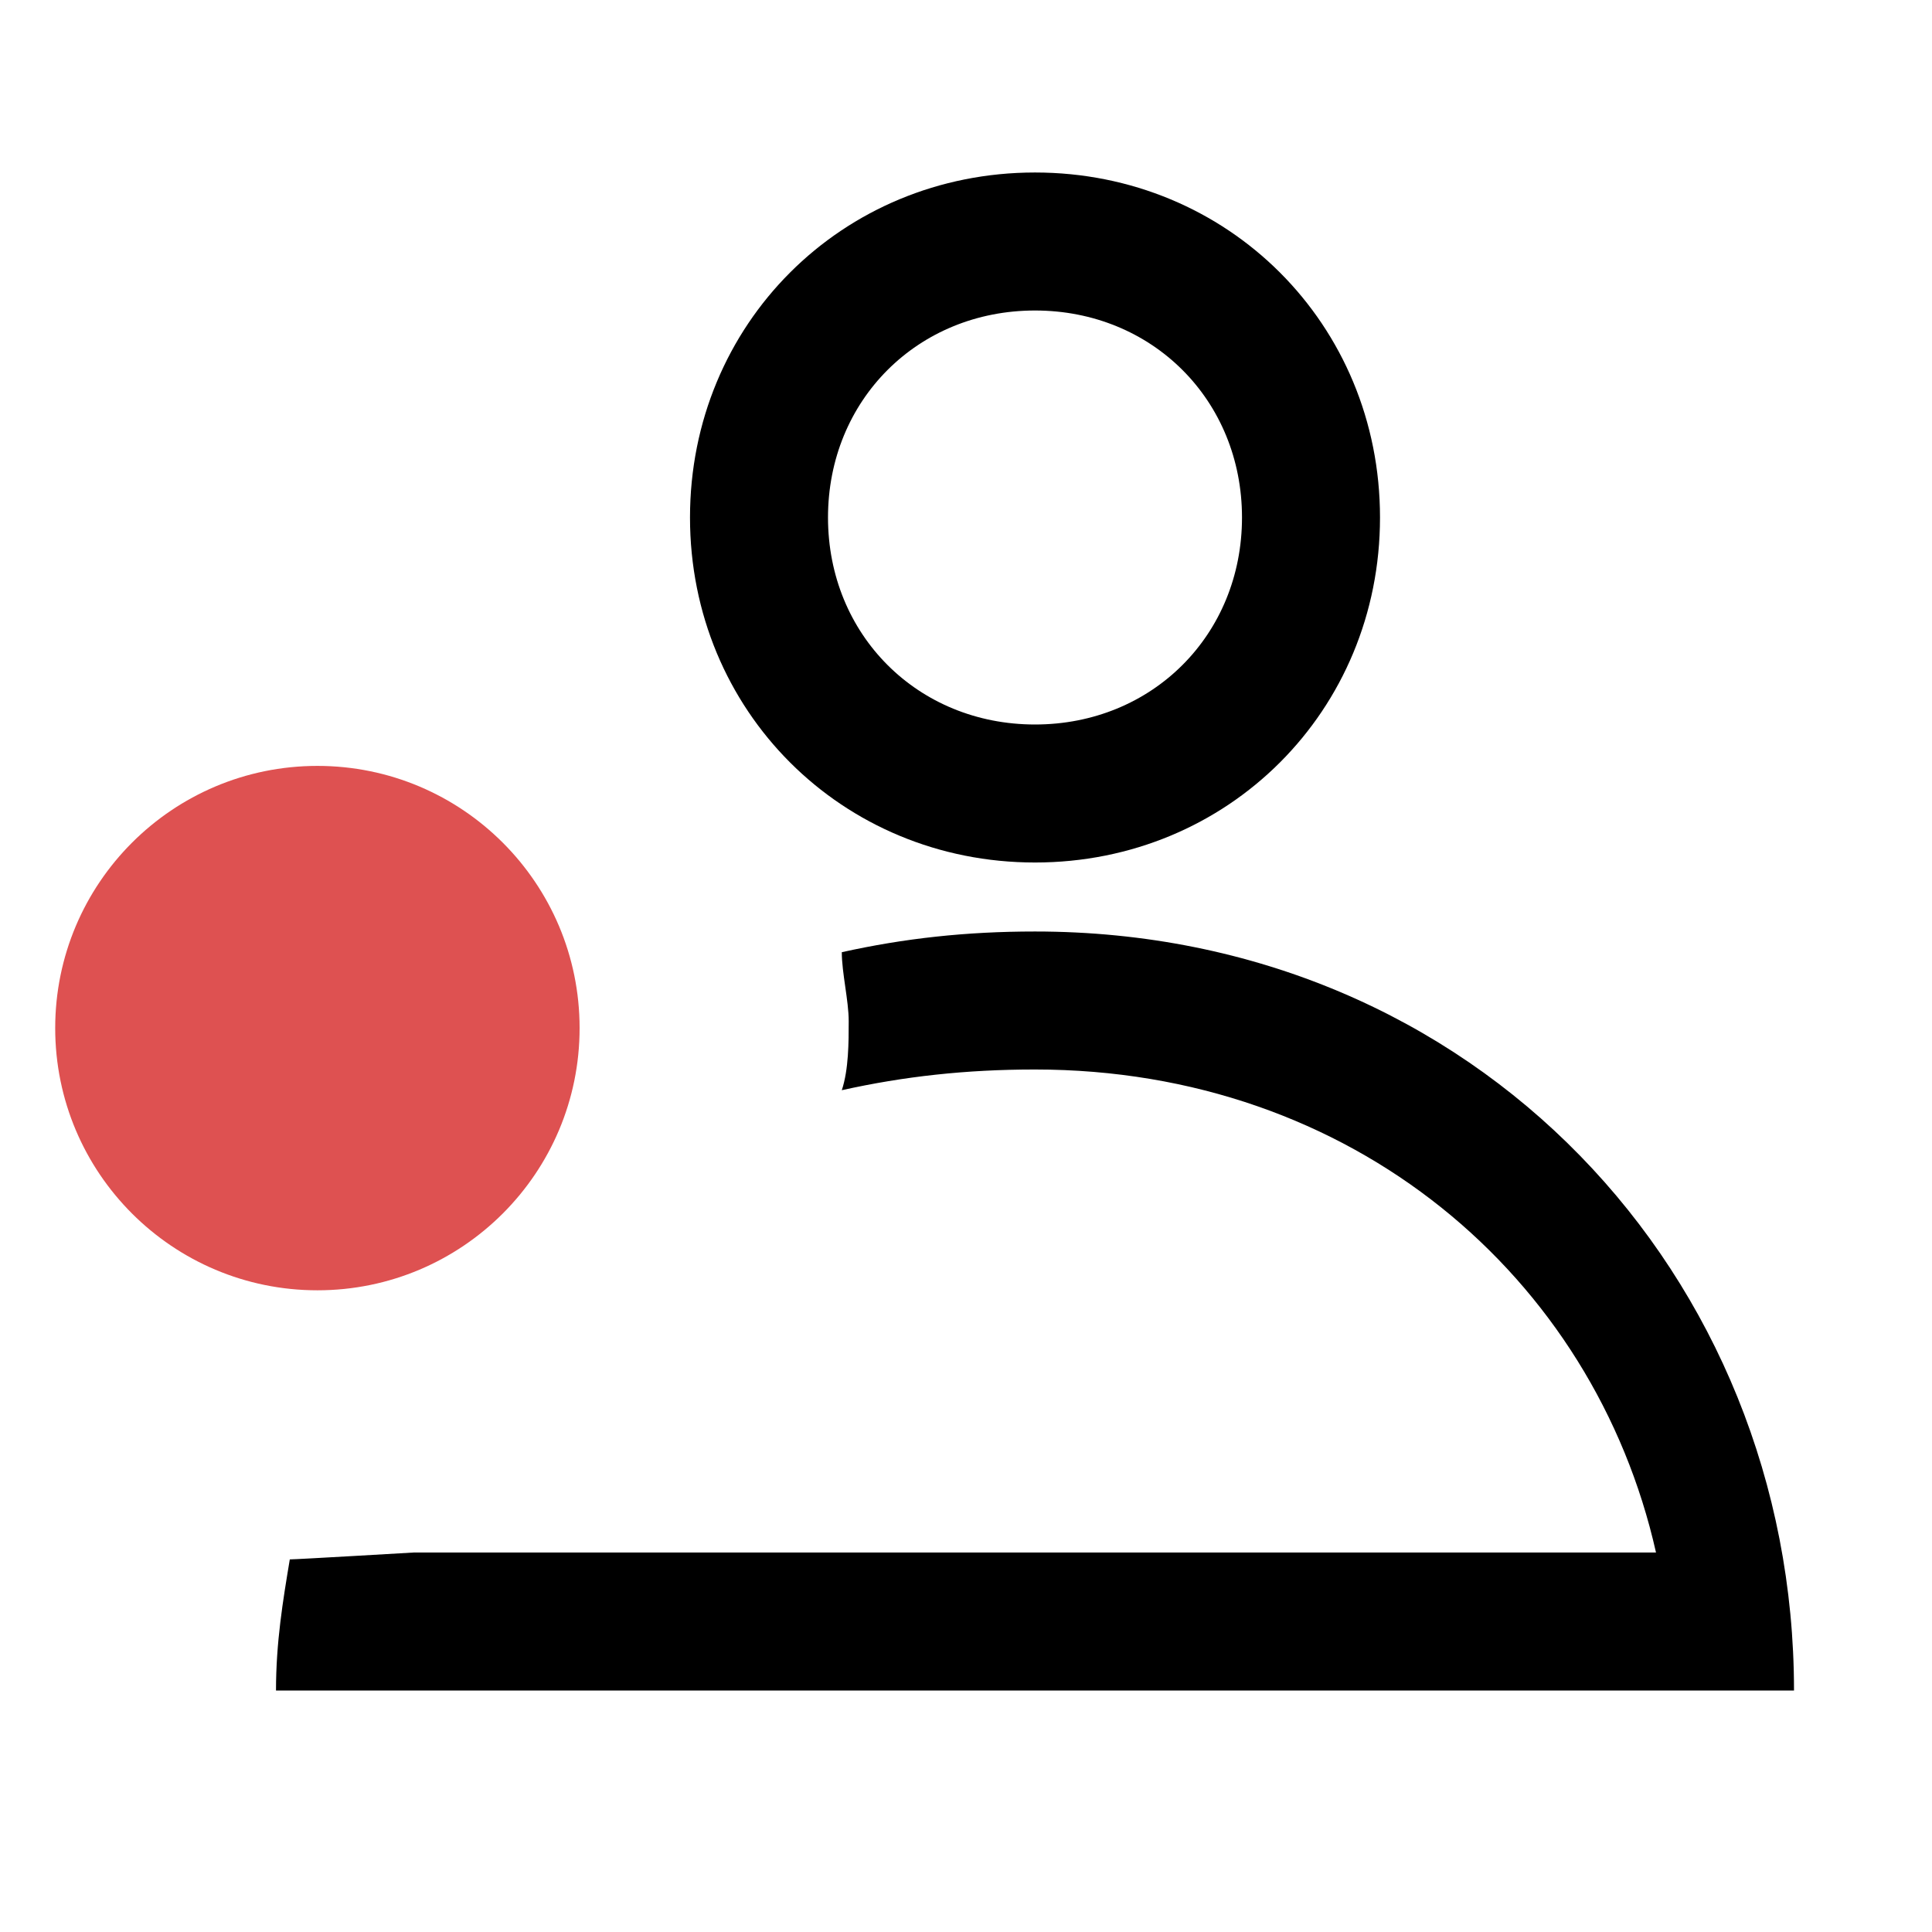 <svg xmlns="http://www.w3.org/2000/svg" viewBox="0 0 28 28">
  <circle fill="#DE5151" cx="4.6" cy="14.9" r="3.8" />
  <path fill="currentColor" d="M26 24.5H4c0-.7.1-1.3.2-1.9.1 0 1.8-.1 1.8-.1h18c-.9-4-4.4-7-9-7-1 0-1.9.1-2.8.3.1-.3.1-.7.1-1s-.1-.7-.1-1c.9-.2 1.8-.3 2.8-.3 6.4 0 11 5 11 11zm-16-17c0-2.8 2.2-5 5-5s5 2.2 5 5-2.2 5-5 5-5-2.2-5-5zm2 0c0 1.7 1.3 3 3 3s3-1.3 3-3-1.3-3-3-3-3 1.3-3 3z" />
</svg>
